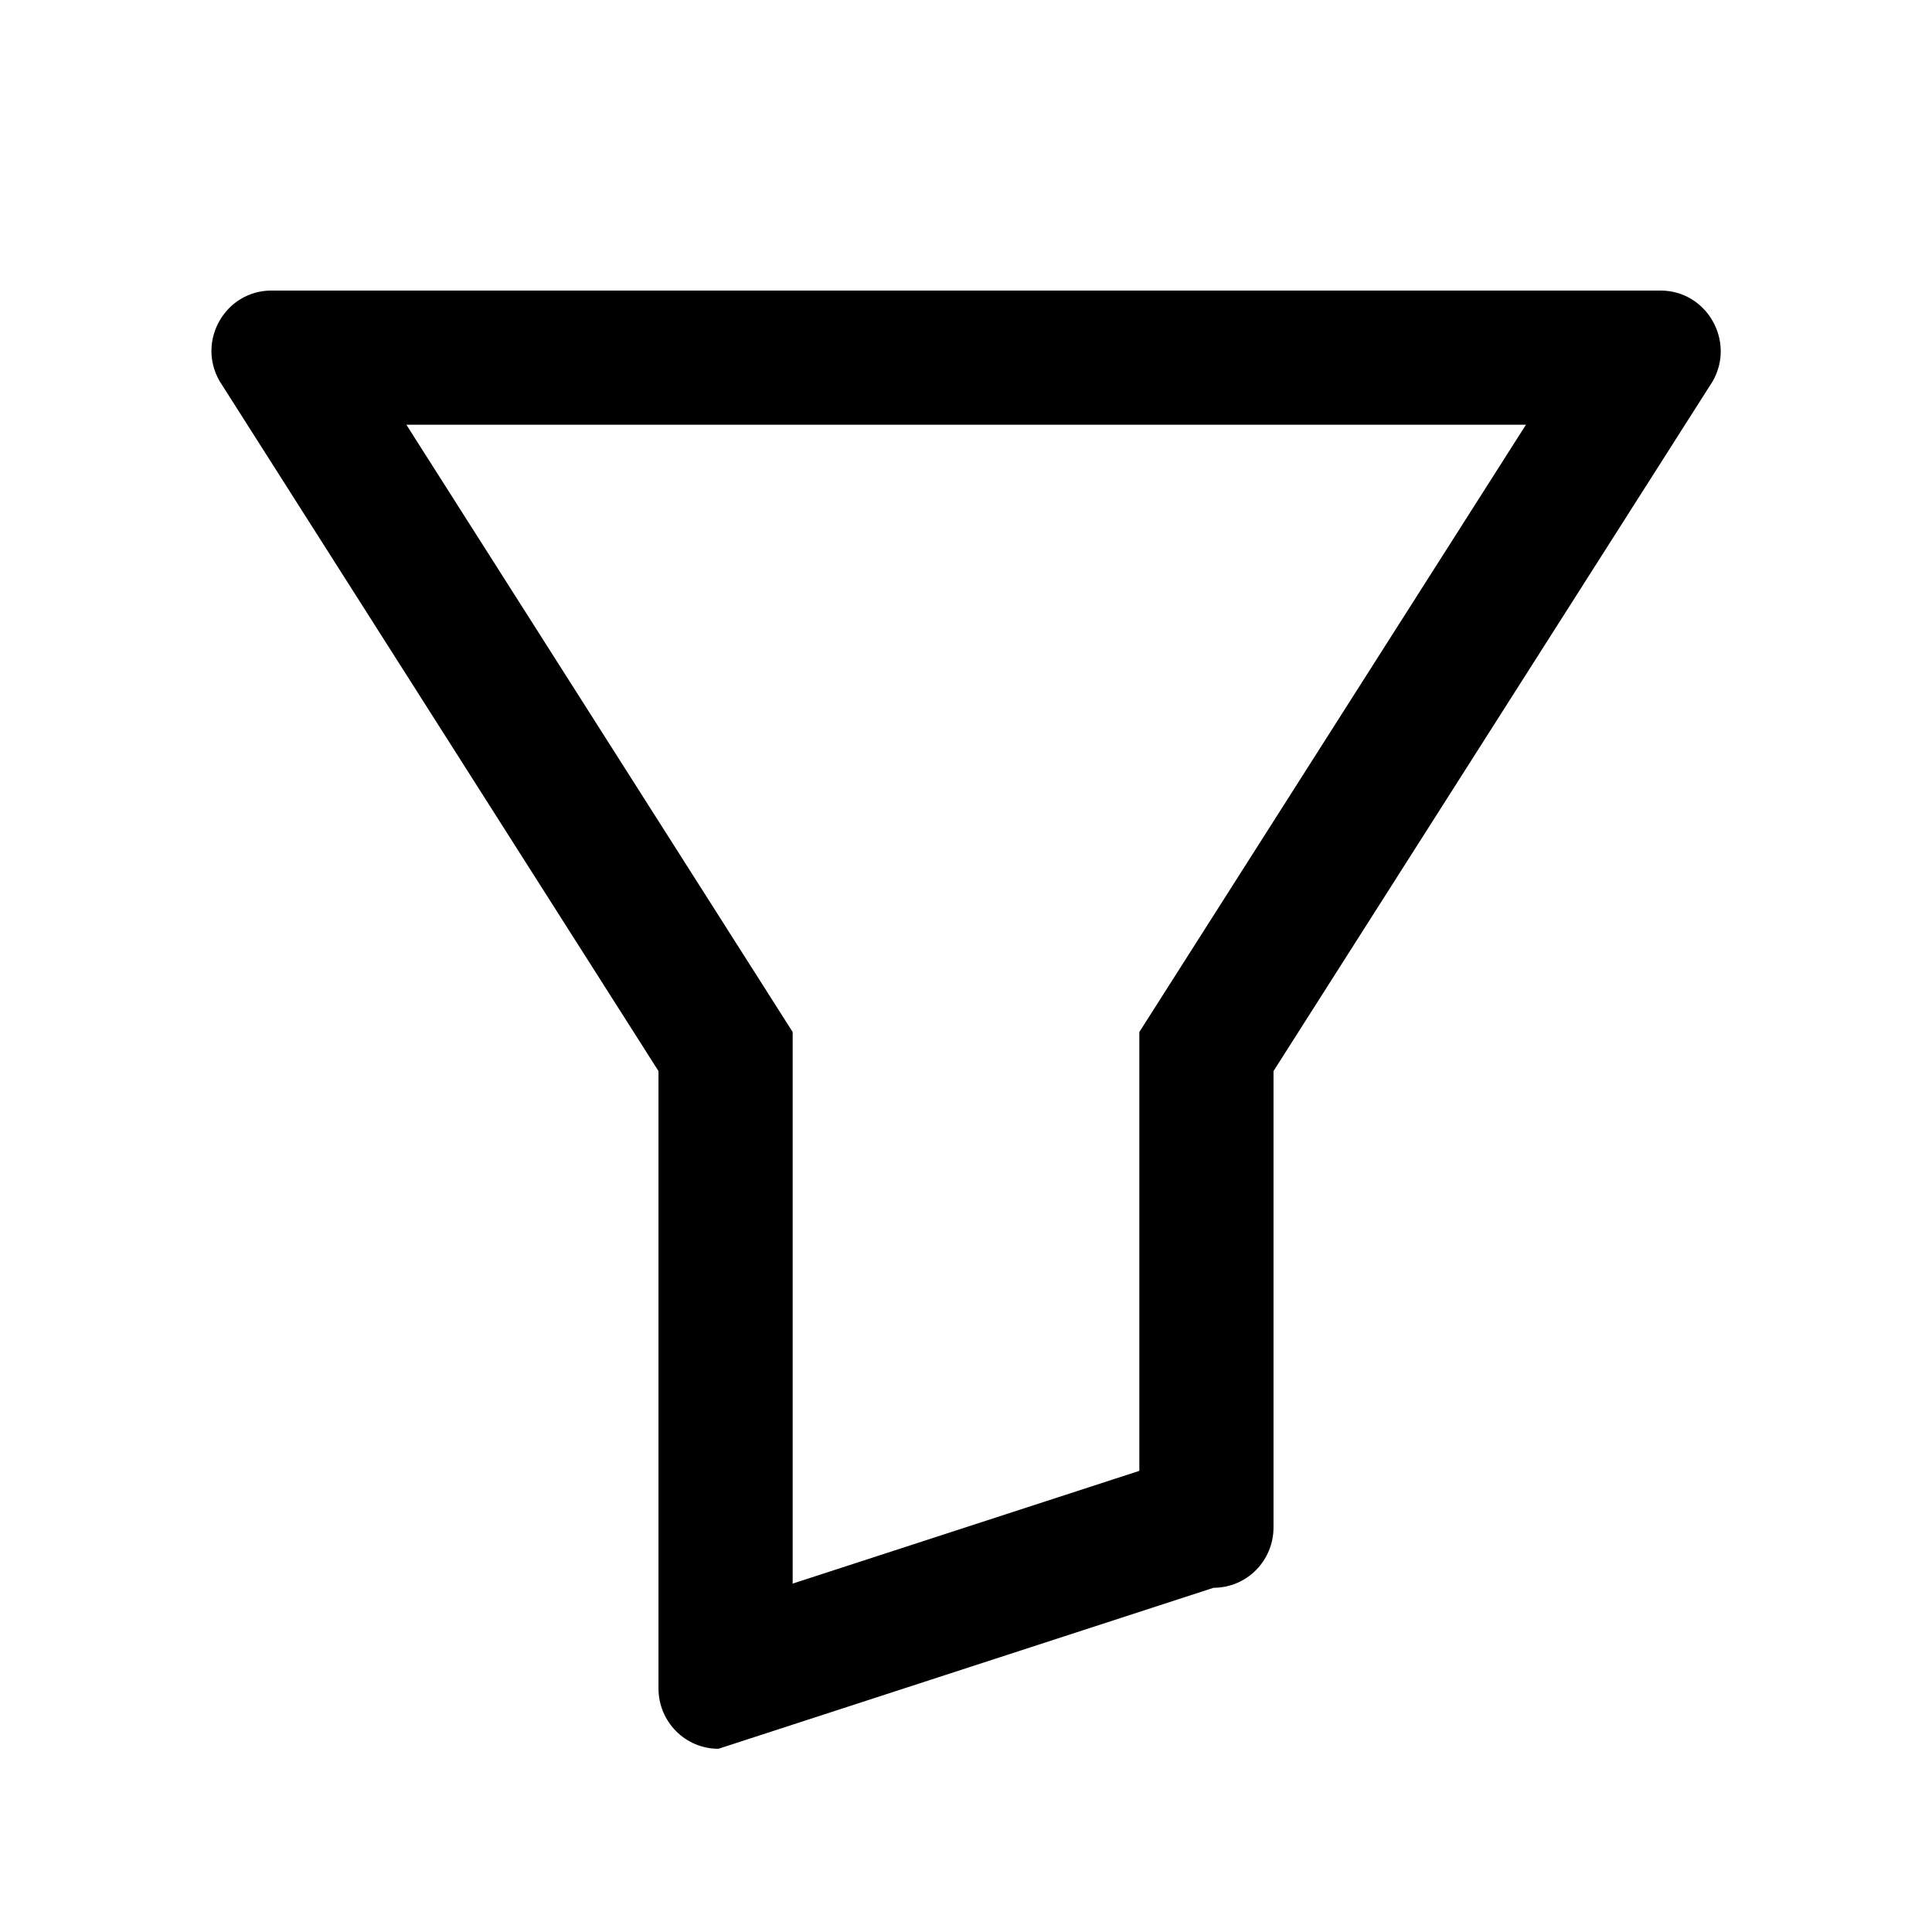 <svg width="36" height="36" viewBox="0 0 36 36" xmlns="http://www.w3.org/2000/svg">
<path d="M23.73 19.958L31.915 7.102C32.34 6.353 31.802 5.414 30.941 5.414H5.059C4.198 5.414 3.66 6.353 4.092 7.102L12.27 19.958V31.461C12.27 32.083 12.769 32.586 13.387 32.586L22.613 29.586C23.231 29.586 23.73 29.083 23.73 28.461V19.958ZM14.77 29.508V19.23L7.572 7.914H28.434L21.23 19.23V27.407L14.77 29.508Z"/>
</svg>
